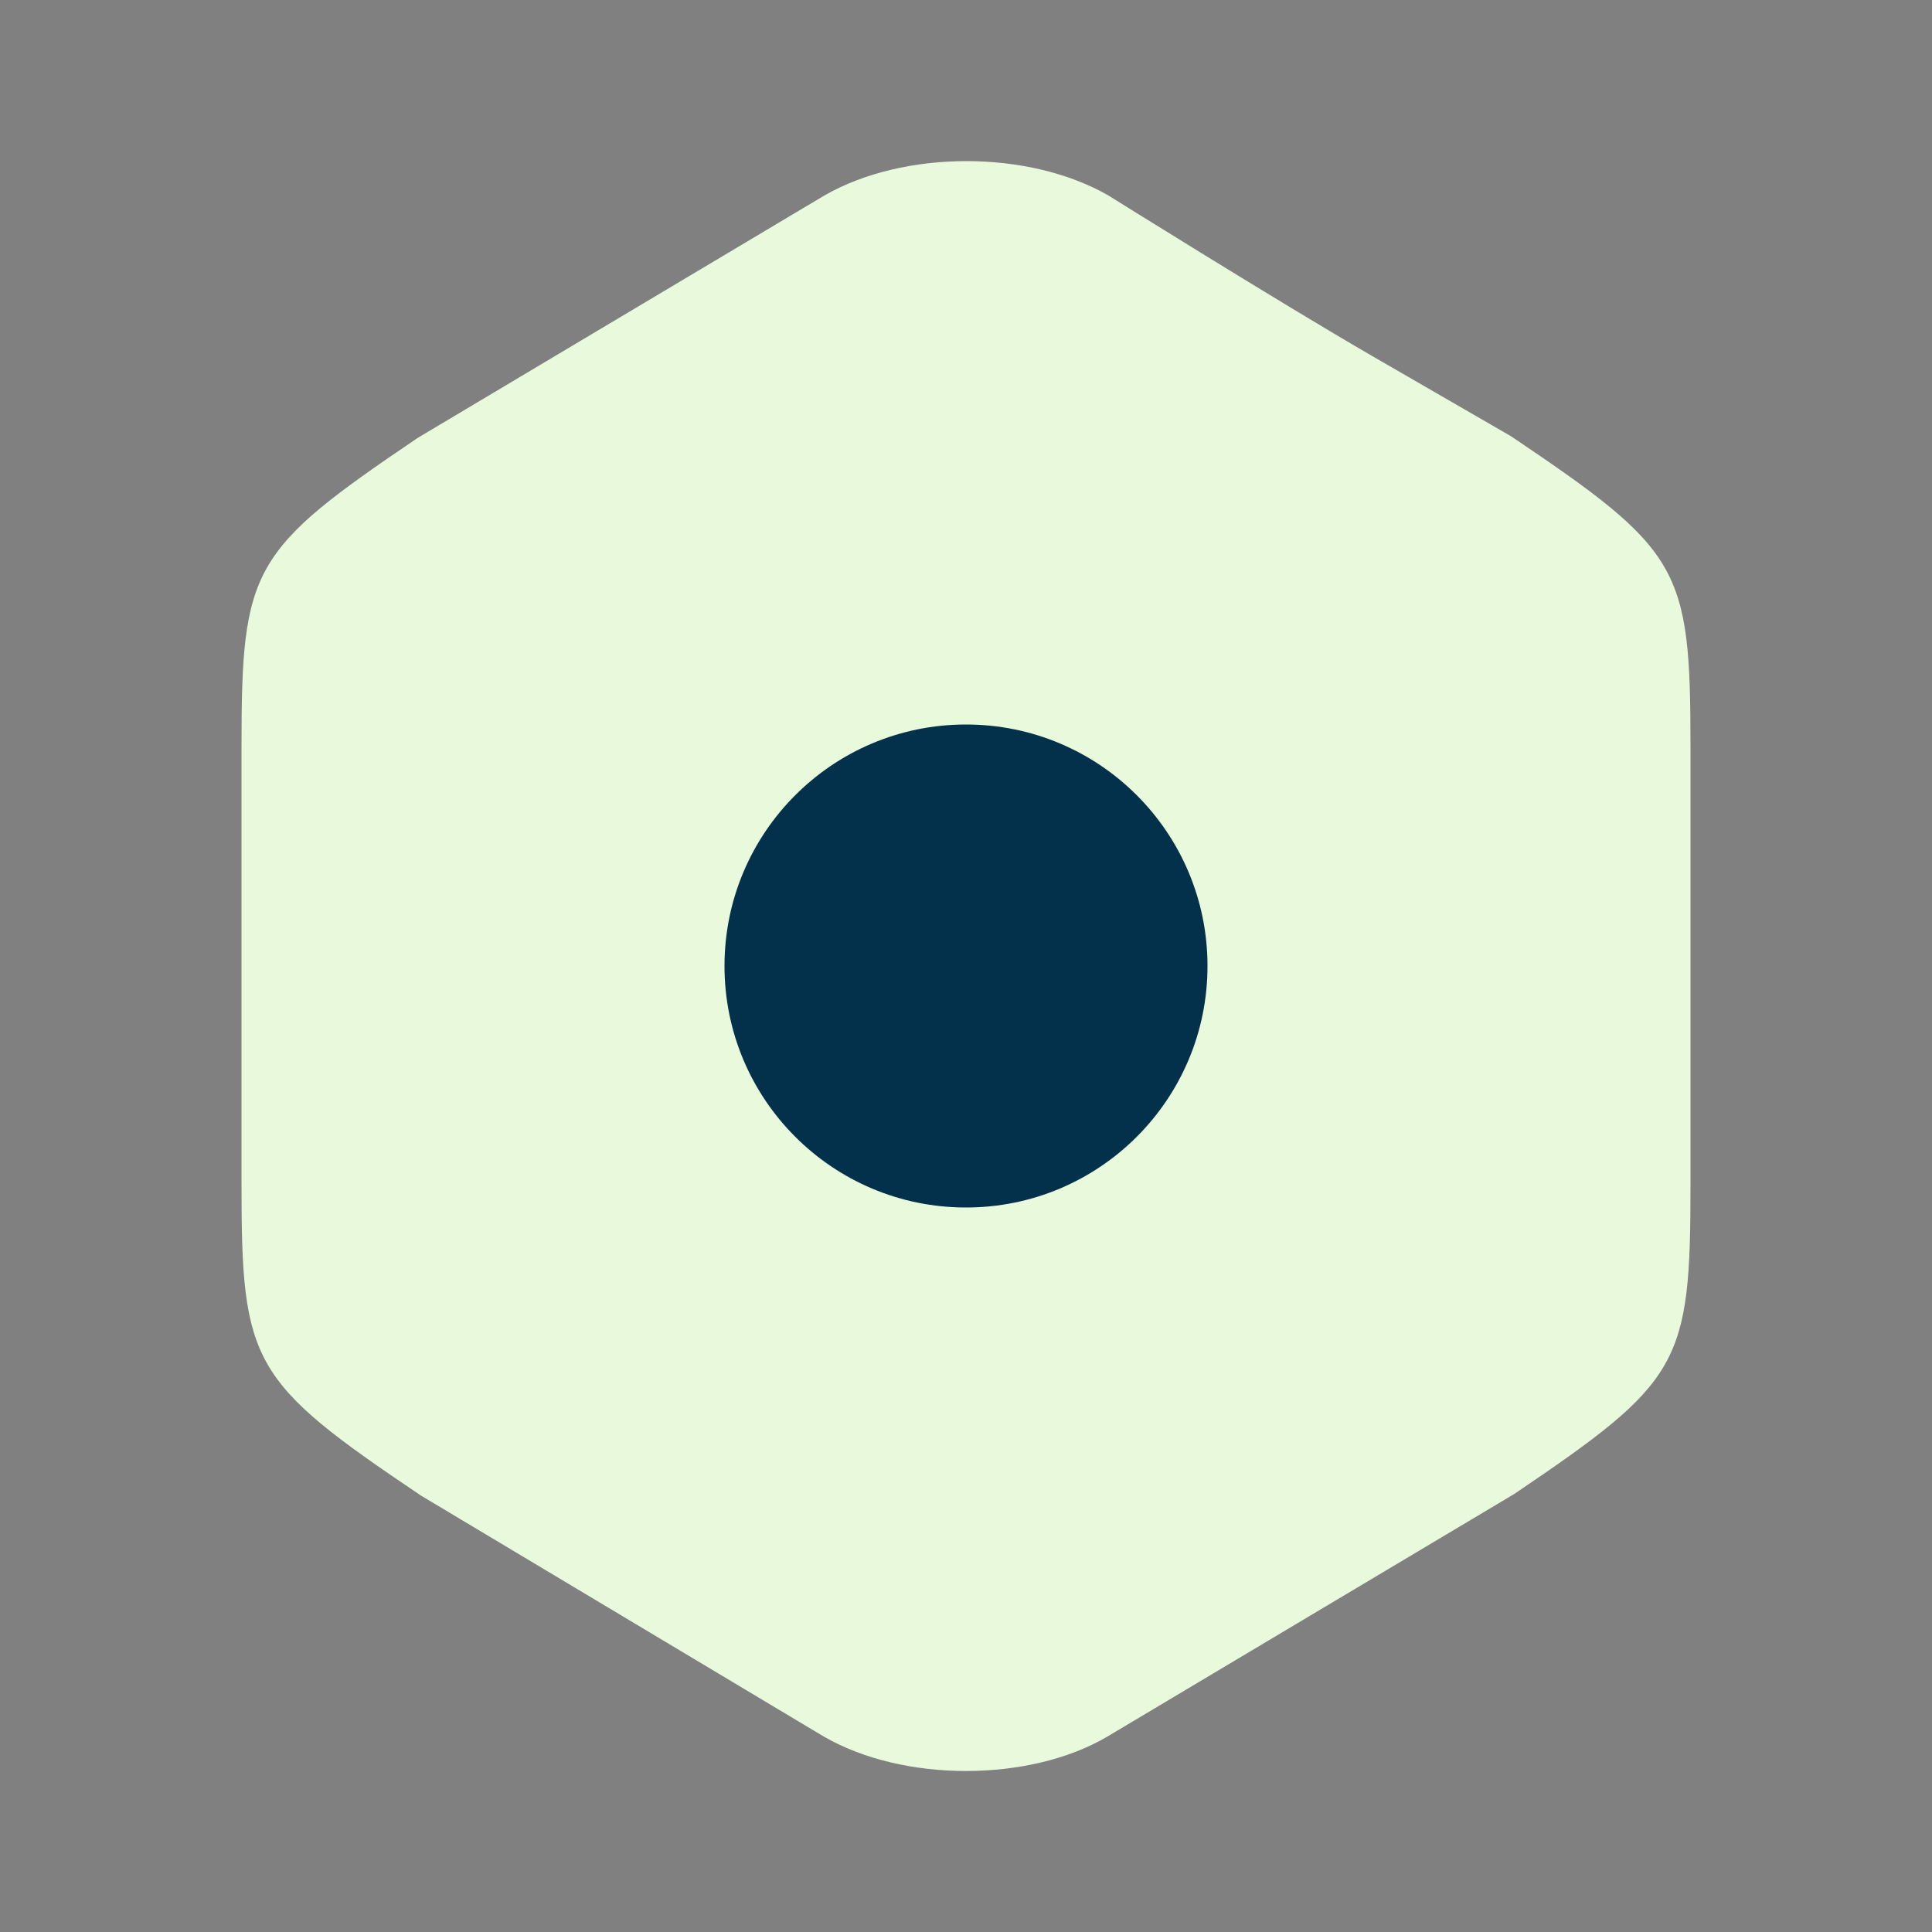 <svg width="24" height="24" viewBox="0 0 24 24" fill="none" xmlns="http://www.w3.org/2000/svg">
<rect x="0" y="0" width="24" height="24" fill="#808080" stroke="none"/>
<path fill-rule="evenodd" clip-rule="evenodd" d="M13.77 2.429C12.78 1.859 11.23 1.859 10.24 2.429L5.19 5.439C3.12 6.839 3 7.049 3 9.279V14.71C3 16.939 3.12 17.16 5.23 18.579L10.23 21.57C10.73 21.86 11.37 22 12 22C12.63 22 13.27 21.86 13.76 21.57L18.81 18.559C20.88 17.16 21 16.95 21 14.72V9.279C21 7.049 20.88 6.839 18.77 5.419C18.77 5.419 17.619 4.754 17.043 4.421C15.895 3.757 13.77 2.429 13.77 2.429Z" fill="#E8F9DC"/>
<path fill-rule="evenodd" clip-rule="evenodd" d="M12 15C10.343 15 9 13.657 9 12C9 10.343 10.343 9 12 9C13.657 9 15 10.343 15 12C15 13.657 13.657 15 12 15Z" fill="#03314B"/>
</svg>
